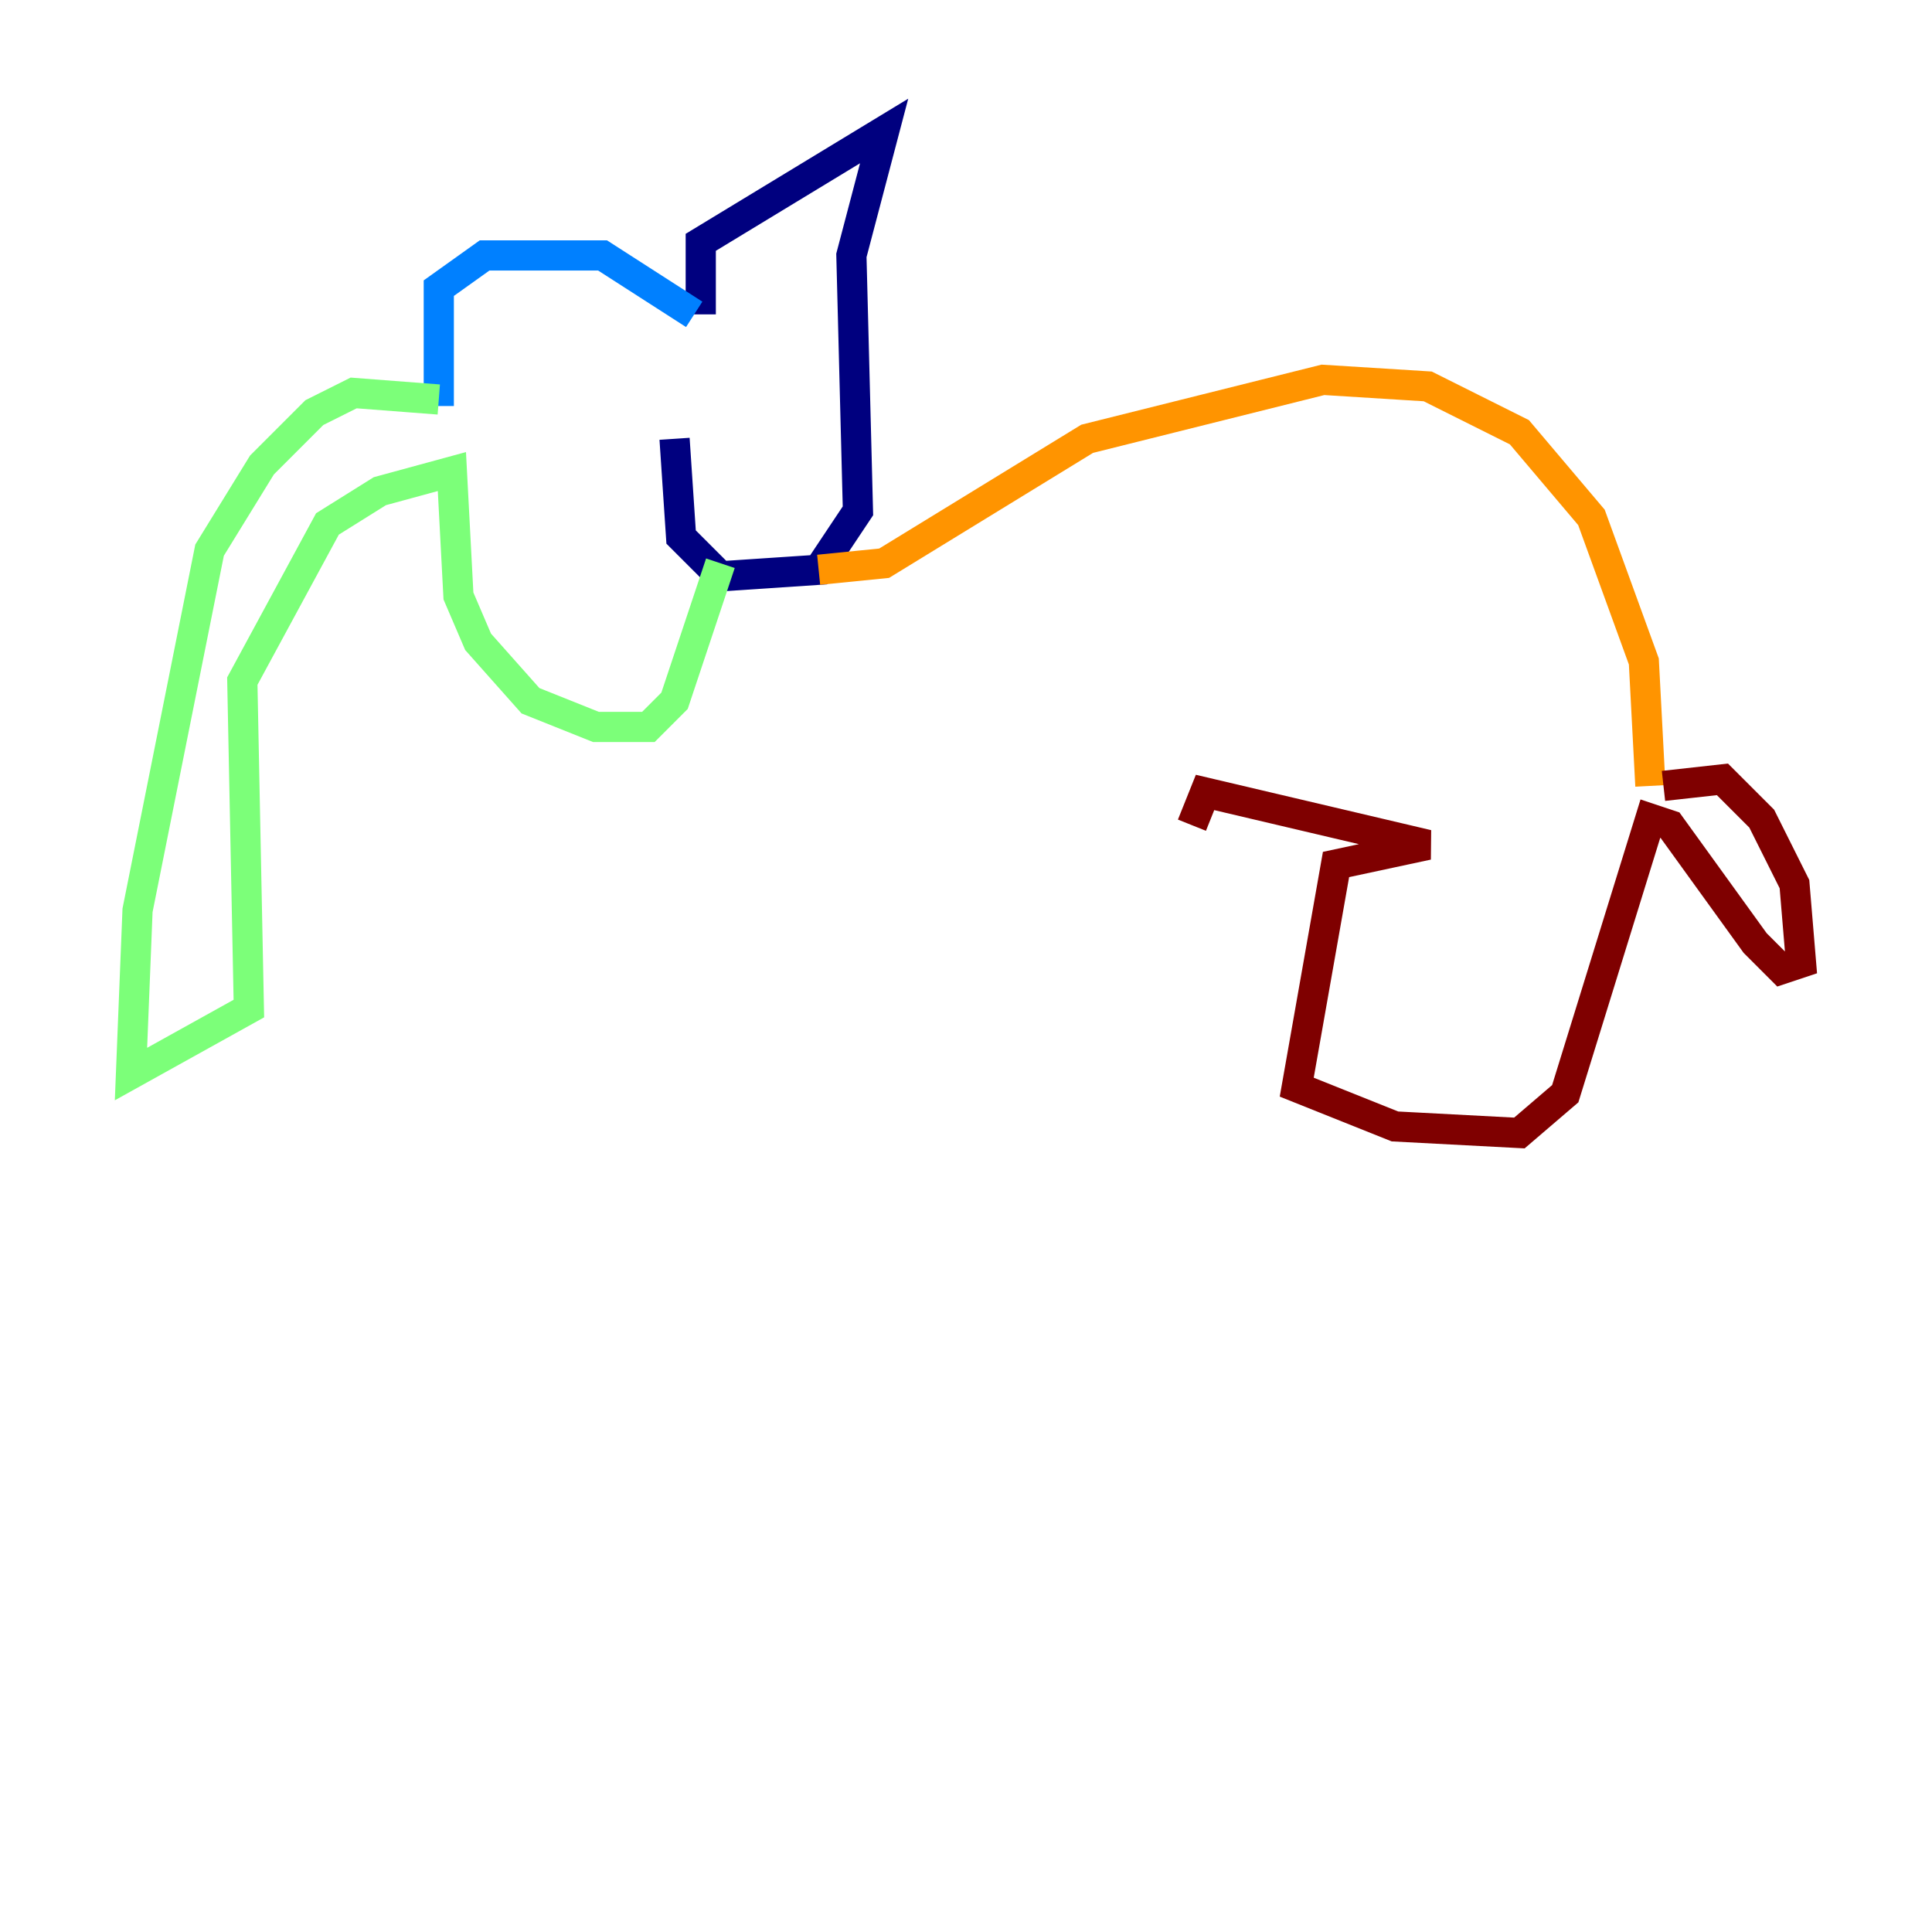 <?xml version="1.0" encoding="utf-8" ?>
<svg baseProfile="tiny" height="128" version="1.2" viewBox="0,0,128,128" width="128" xmlns="http://www.w3.org/2000/svg" xmlns:ev="http://www.w3.org/2001/xml-events" xmlns:xlink="http://www.w3.org/1999/xlink"><defs /><polyline fill="none" points="46.427,20.827 46.427,16.054 58.576,8.678 56.407,16.922 56.841,33.844 54.237,37.749 47.729,38.183 45.125,35.58 44.691,29.071" stroke="#00007f" stroke-width="2" /><polyline fill="none" points="45.993,20.827 39.919,16.922 32.108,16.922 29.071,19.091 29.071,26.902" stroke="#0080ff" stroke-width="2" /><polyline fill="none" points="29.071,26.468 23.43,26.034 20.827,27.336 17.356,30.807 13.885,36.447 9.112,60.312 8.678,71.159 16.488,66.82 16.054,45.125 21.695,34.712 25.166,32.542 29.939,31.241 30.373,39.485 31.675,42.522 35.146,46.427 39.485,48.163 42.956,48.163 44.691,46.427 47.729,37.315" stroke="#7cff79" stroke-width="2" /><polyline fill="none" points="54.237,37.749 58.576,37.315 72.027,29.071 87.647,25.166 94.59,25.6 100.664,28.637 105.437,34.278 108.909,43.824 109.342,52.068" stroke="#ff9400" stroke-width="2" /><polyline fill="none" points="110.21,52.068 114.115,51.634 116.719,54.237 118.888,58.576 119.322,63.783 118.02,64.217 116.285,62.481 110.644,54.671 109.342,54.237 103.702,72.461 100.664,75.064 92.42,74.63 85.912,72.027 88.515,57.275 94.59,55.973 79.837,52.502 78.969,54.671" stroke="#7f0000" stroke-width="2" /></svg>